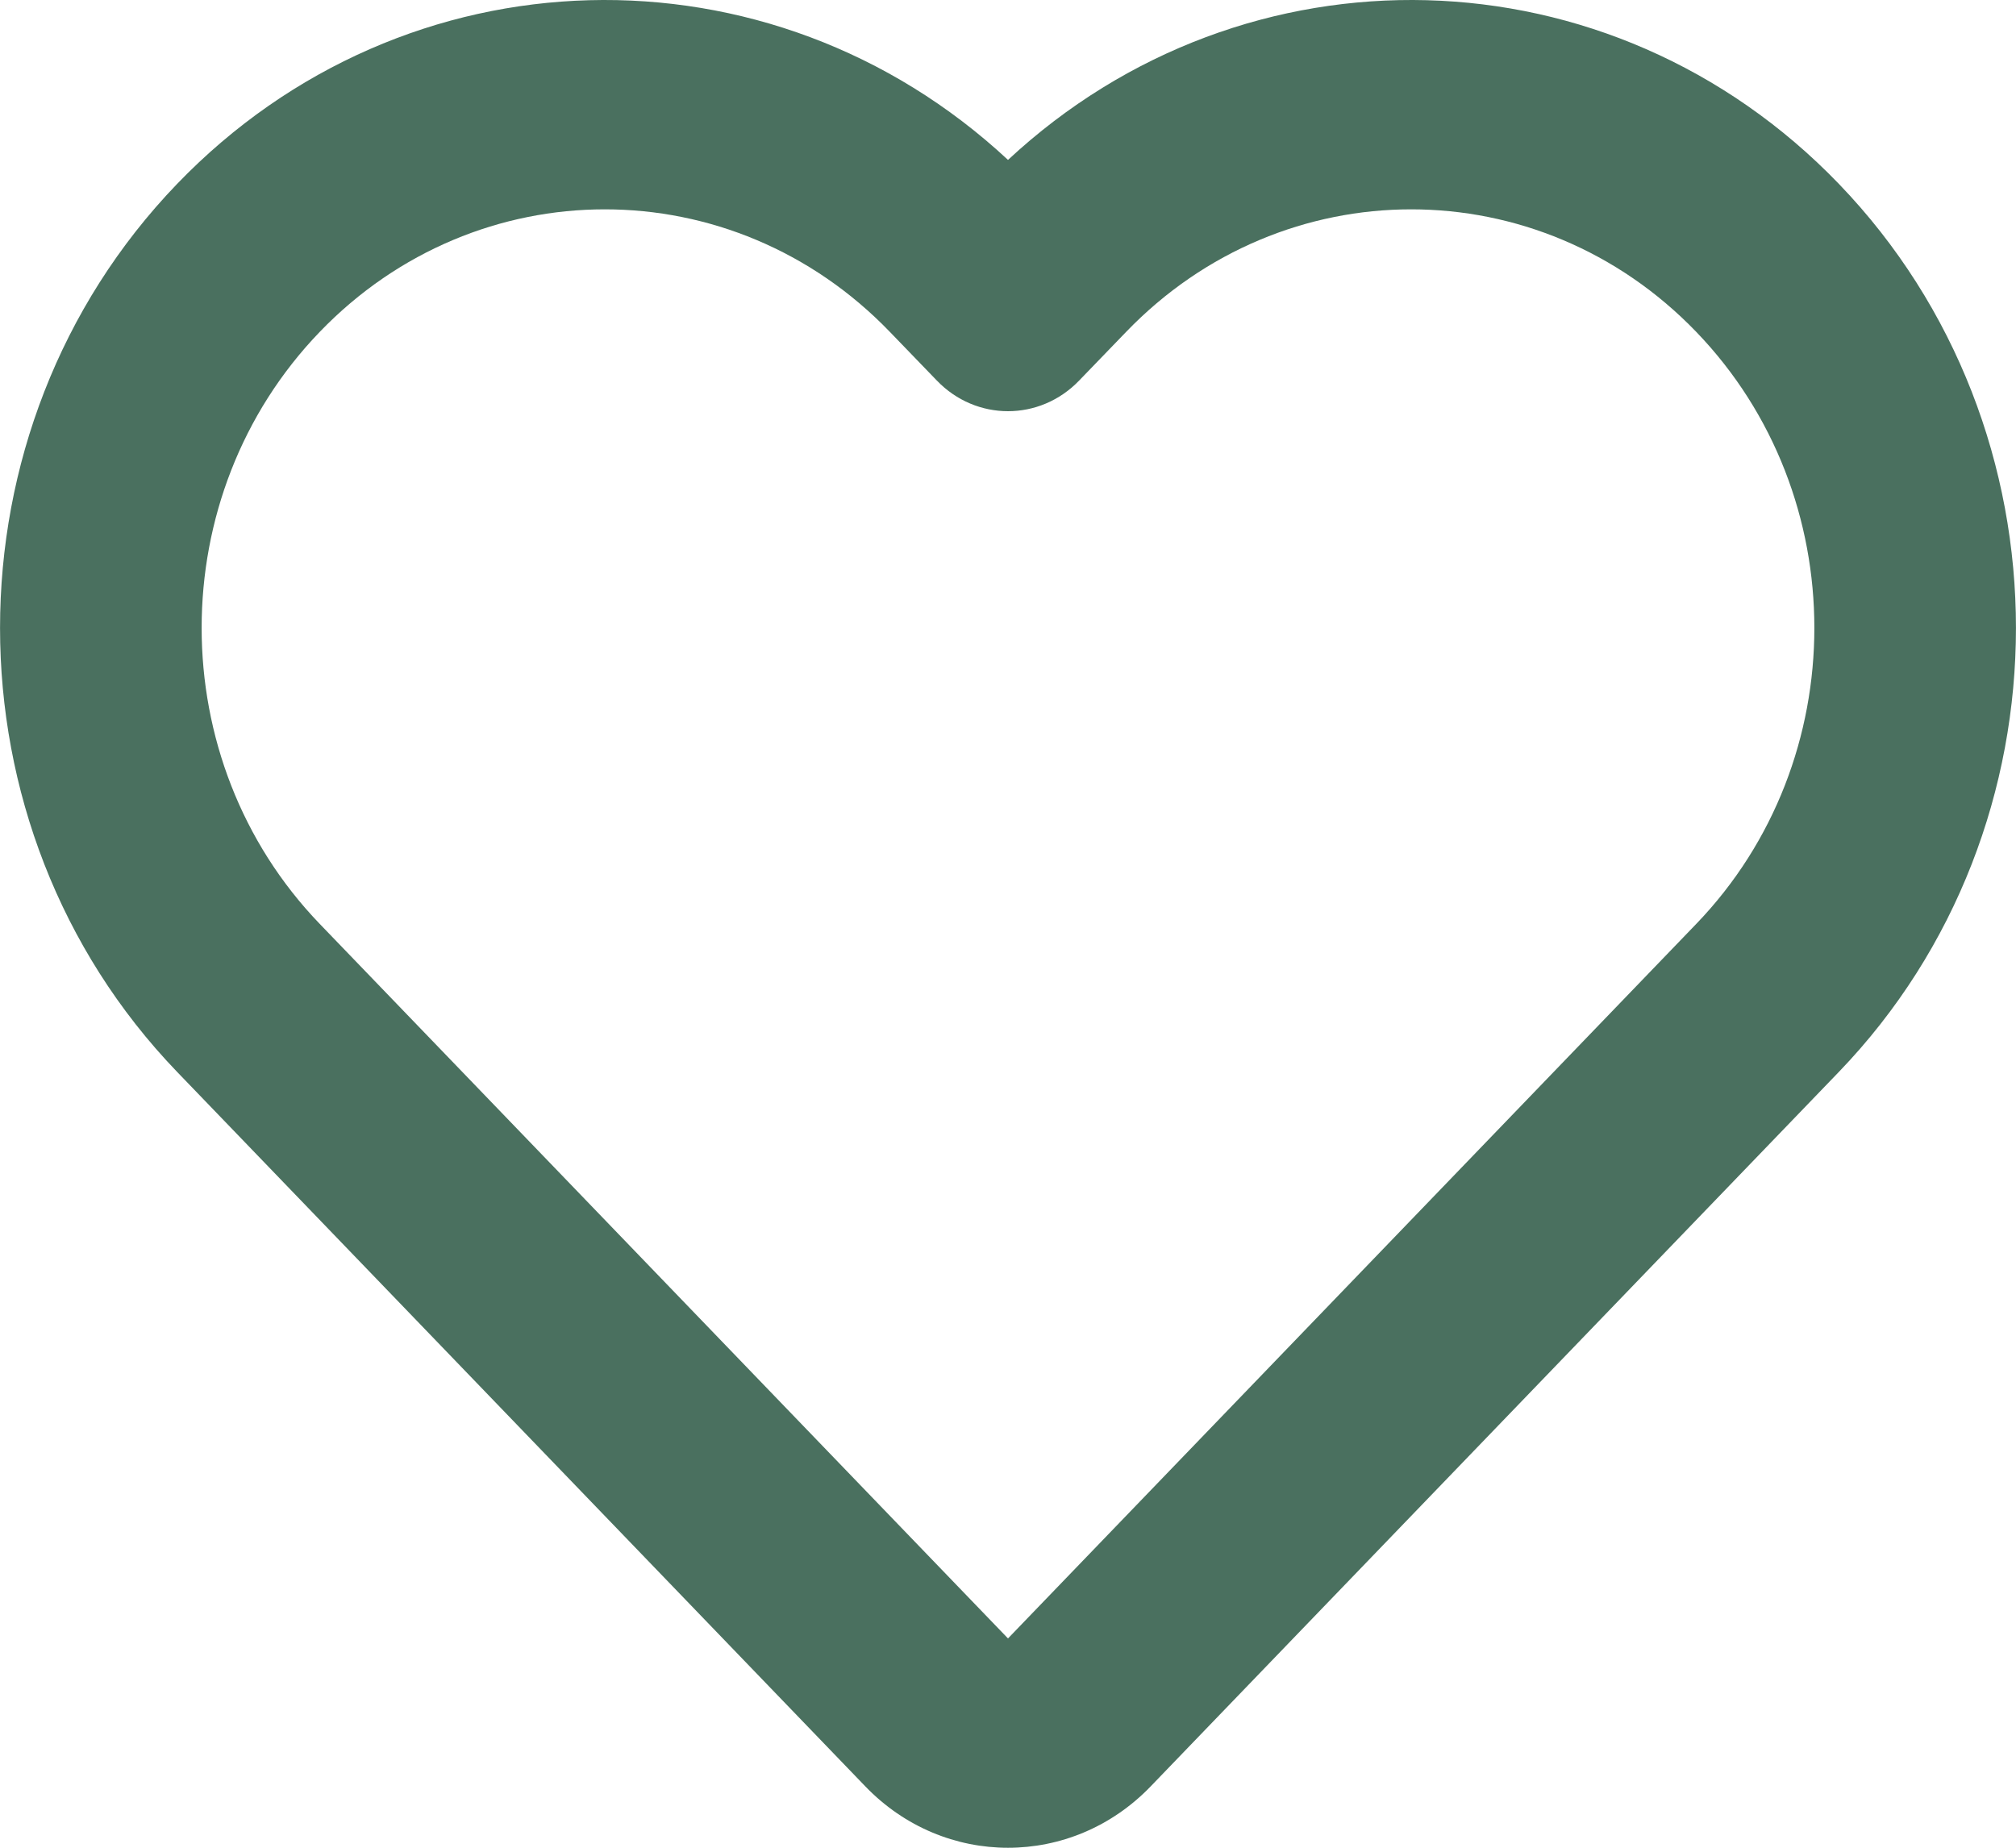 <svg width="12" height="11" viewBox="0 0 12 11" fill="none" xmlns="http://www.w3.org/2000/svg">
<path d="M6 0.952C4.587 -0.363 2.413 -0.316 1.054 1.095C-0.351 2.555 -0.351 4.921 1.054 6.381L5.151 10.635C5.62 11.122 6.38 11.122 6.849 10.635L10.946 6.381C12.351 4.921 12.351 2.555 10.946 1.095C9.587 -0.316 7.413 -0.363 6 0.952ZM5.297 1.976L5.576 2.265C5.81 2.509 6.19 2.509 6.424 2.265L6.703 1.976C7.64 1.003 9.16 1.003 10.097 1.976C11.034 2.949 11.034 4.527 10.097 5.5L6 9.754L1.903 5.5C0.966 4.527 0.966 2.949 1.903 1.976C2.84 1.003 4.36 1.003 5.297 1.976Z" fill="#4A705F"/>
</svg>

